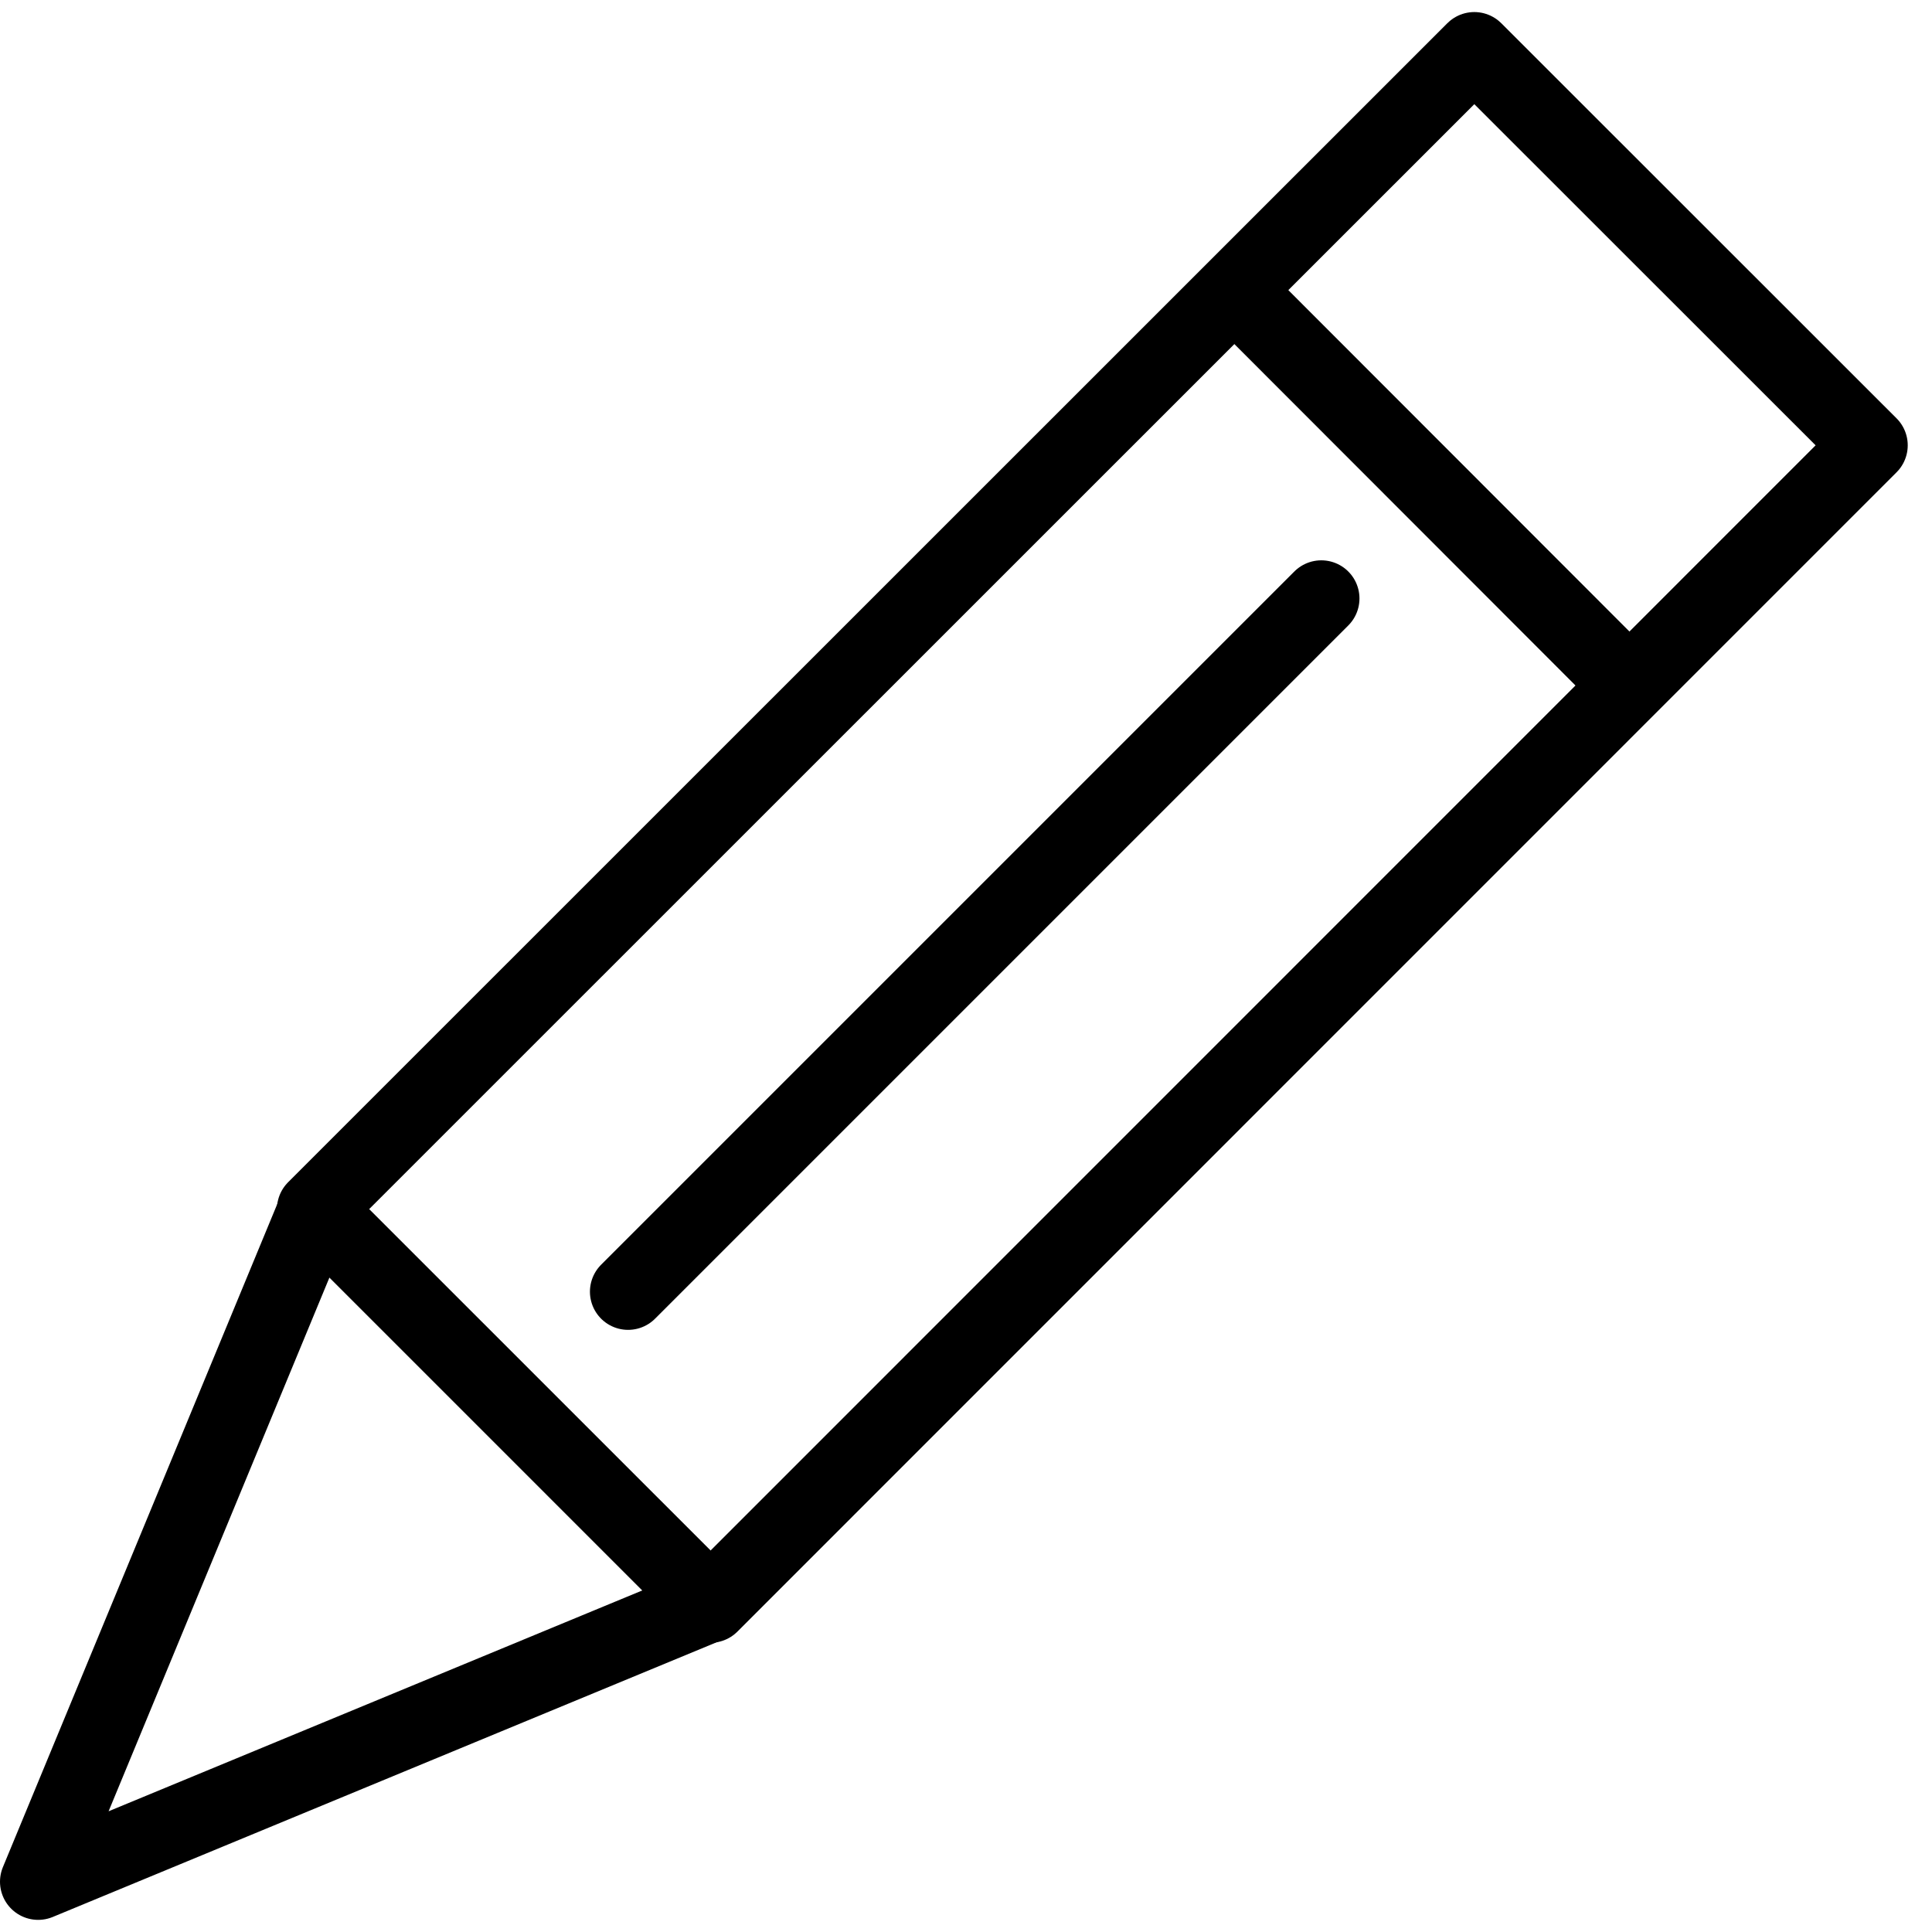 <?xml version="1.0" encoding="utf-8"?>
<!-- Generator: Adobe Illustrator 15.0.0, SVG Export Plug-In . SVG Version: 6.00 Build 0)  -->
<!DOCTYPE svg PUBLIC "-//W3C//DTD SVG 1.1//EN" "http://www.w3.org/Graphics/SVG/1.1/DTD/svg11.dtd">
<svg version="1.1" id="图层_1" xmlns="http://www.w3.org/2000/svg" xmlns:xlink="http://www.w3.org/1999/xlink" x="0px" y="0px"
	 width="50.634px" height="50.632px" viewBox="360.373 321.757 50.634 50.632"
	 enable-background="new 360.373 321.757 50.634 50.632" xml:space="preserve">
<g>
	
		<polygon fill="none" stroke="#000000" stroke-width="2" stroke-linecap="round" stroke-linejoin="round" stroke-miterlimit="10" points="
		378.992,363.811 368.631,353.448 399.012,323.073 409.371,333.428 	"/>
	
		<polygon fill="none" stroke="#000000" stroke-width="2" stroke-linecap="round" stroke-linejoin="round" stroke-miterlimit="10" points="
		368.656,353.471 361.373,371.073 378.977,363.789 	"/>
	
		<line fill="none" stroke="#000000" stroke-width="2" stroke-linecap="round" stroke-linejoin="round" stroke-miterlimit="10" x1="393.33" y1="329.967" x2="402.578" y2="339.223"/>
	
		<line fill="none" stroke="#000000" stroke-width="2" stroke-linecap="round" stroke-linejoin="round" stroke-miterlimit="10" x1="395.002" y1="337.442" x2="376.834" y2="355.61"/>
</g>
</svg>
